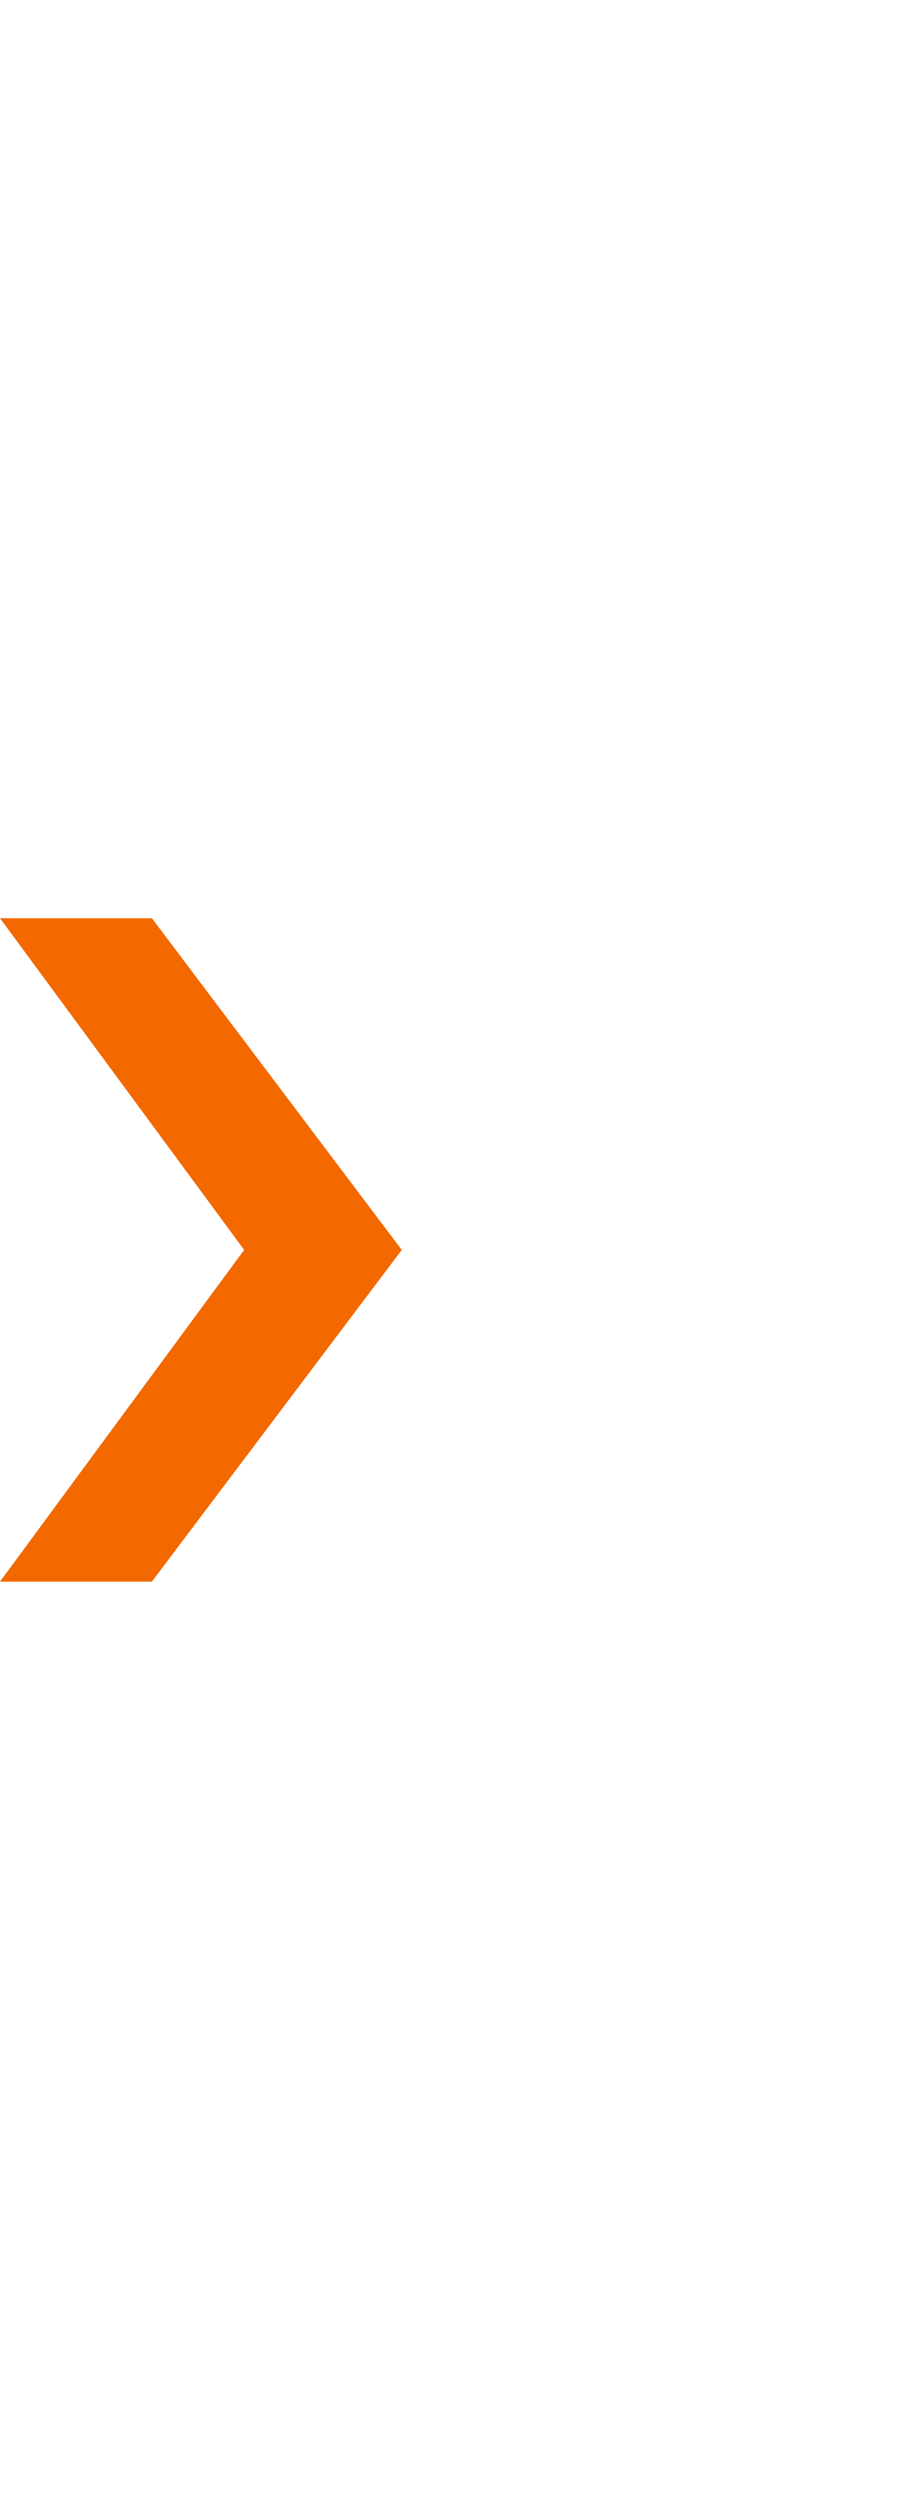 <svg id="Слой_1" data-name="Слой 1" xmlns="http://www.w3.org/2000/svg" viewBox="0 0 9.53 26"><defs><style>.cls-1{fill:none;}.cls-2{fill:#f36900;}</style></defs><rect class="cls-1" width="9.53" height="26"/><path class="cls-2" d="M1.58,16.45H0L2.54,13,0,9.55H1.58L4.18,13Z"/></svg>